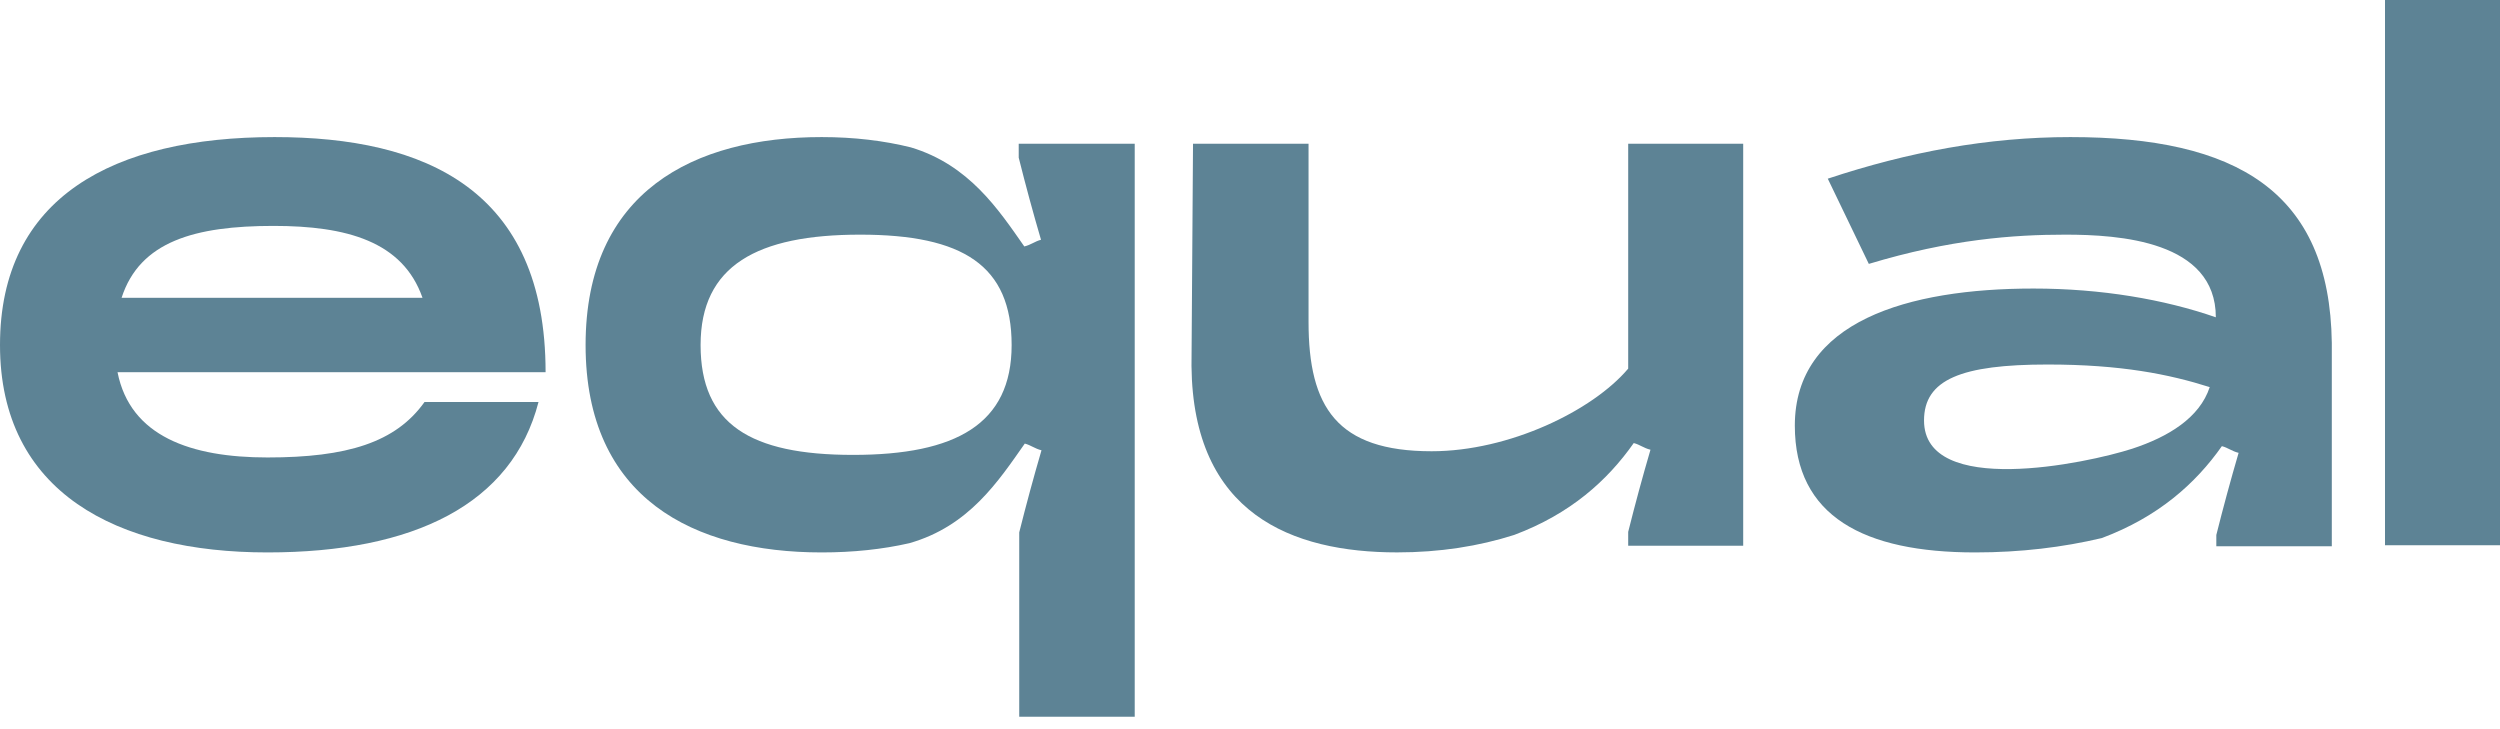 <svg width="72" height="21" viewBox="0 0 72 21" fill="none" xmlns="http://www.w3.org/2000/svg">
<g clip-path="url(#clip0_1252_10429)">
<path fill-rule="evenodd" clip-rule="evenodd" d="M55.412 12.11C55.412 10.927 56.491 10.498 58.972 10.498C61.087 10.498 62.473 10.779 63.64 11.149C63.349 12.036 62.444 12.583 61.408 12.923C60.081 13.352 55.412 14.328 55.412 12.11ZM59.628 3.948C57.25 3.948 54.959 4.377 52.64 5.146L53.822 7.6C56.17 6.891 57.994 6.758 59.482 6.758C61.029 6.758 63.816 6.935 63.816 9.138C62.327 8.621 60.518 8.31 58.563 8.31C54.945 8.31 51.691 9.256 51.691 12.258C51.691 14.875 53.69 15.91 56.885 15.91C58.198 15.91 59.409 15.762 60.533 15.496C62.152 14.89 63.232 13.929 63.99 12.849C64.166 12.894 64.282 12.997 64.472 13.042C64.239 13.84 64.034 14.594 63.83 15.407V15.733H67.156V9.877C67.098 5.501 64.399 3.948 59.628 3.948Z" fill="#5D8395"/>
<path d="M72 0H68.688V15.703H72V0Z" fill="#5D8395"/>
<path fill-rule="evenodd" clip-rule="evenodd" d="M46.892 4.14V10.616C45.87 11.828 43.463 12.996 41.231 12.996C38.503 12.996 37.686 11.725 37.686 9.27V4.14H34.359L34.315 10.542C34.359 14.8 37.204 15.909 40.239 15.909C41.464 15.909 42.588 15.732 43.609 15.406C45.228 14.8 46.294 13.839 47.052 12.76C47.227 12.804 47.344 12.908 47.534 12.952C47.3 13.751 47.096 14.505 46.892 15.318V15.717H50.204V4.14H46.892Z" fill="#5D8395"/>
<path fill-rule="evenodd" clip-rule="evenodd" d="M24.568 13.101C21.606 13.101 20.177 12.214 20.177 9.937C20.177 7.645 21.811 6.758 24.772 6.758C27.734 6.758 29.135 7.645 29.135 9.937C29.135 12.214 27.53 13.101 24.568 13.101ZM29.339 4.14V4.54C29.543 5.353 29.747 6.107 29.981 6.905C29.806 6.95 29.689 7.053 29.5 7.098C28.755 6.033 27.909 4.747 26.231 4.244C25.458 4.052 24.597 3.948 23.664 3.948C19.987 3.948 16.865 5.516 16.865 9.937C16.865 14.358 19.987 15.91 23.664 15.91C24.568 15.91 25.414 15.821 26.188 15.644C27.909 15.156 28.755 13.855 29.514 12.775C29.689 12.82 29.806 12.923 29.995 12.968C29.762 13.766 29.558 14.52 29.354 15.333V20.642H32.68V4.14H29.339Z" fill="#5D8395"/>
<path fill-rule="evenodd" clip-rule="evenodd" d="M7.878 6.506C9.979 6.506 11.599 6.95 12.168 8.576H3.502C4.027 6.95 5.617 6.506 7.878 6.506ZM7.703 13.175C5.5 13.175 3.75 12.569 3.385 10.72H15.713C15.713 5.456 12.241 3.948 7.908 3.948C3.268 3.948 0 5.678 0 9.937C0 14.18 3.37 15.91 7.703 15.91C11.92 15.91 14.75 14.52 15.509 11.578H12.226C11.395 12.746 9.994 13.175 7.703 13.175Z" fill="#5D8395"/>
</g>
<defs>
<clipPath id="clip0_1252_10429">
<rect width="72" height="21" fill="white"/>
</clipPath>
</defs>
</svg>
